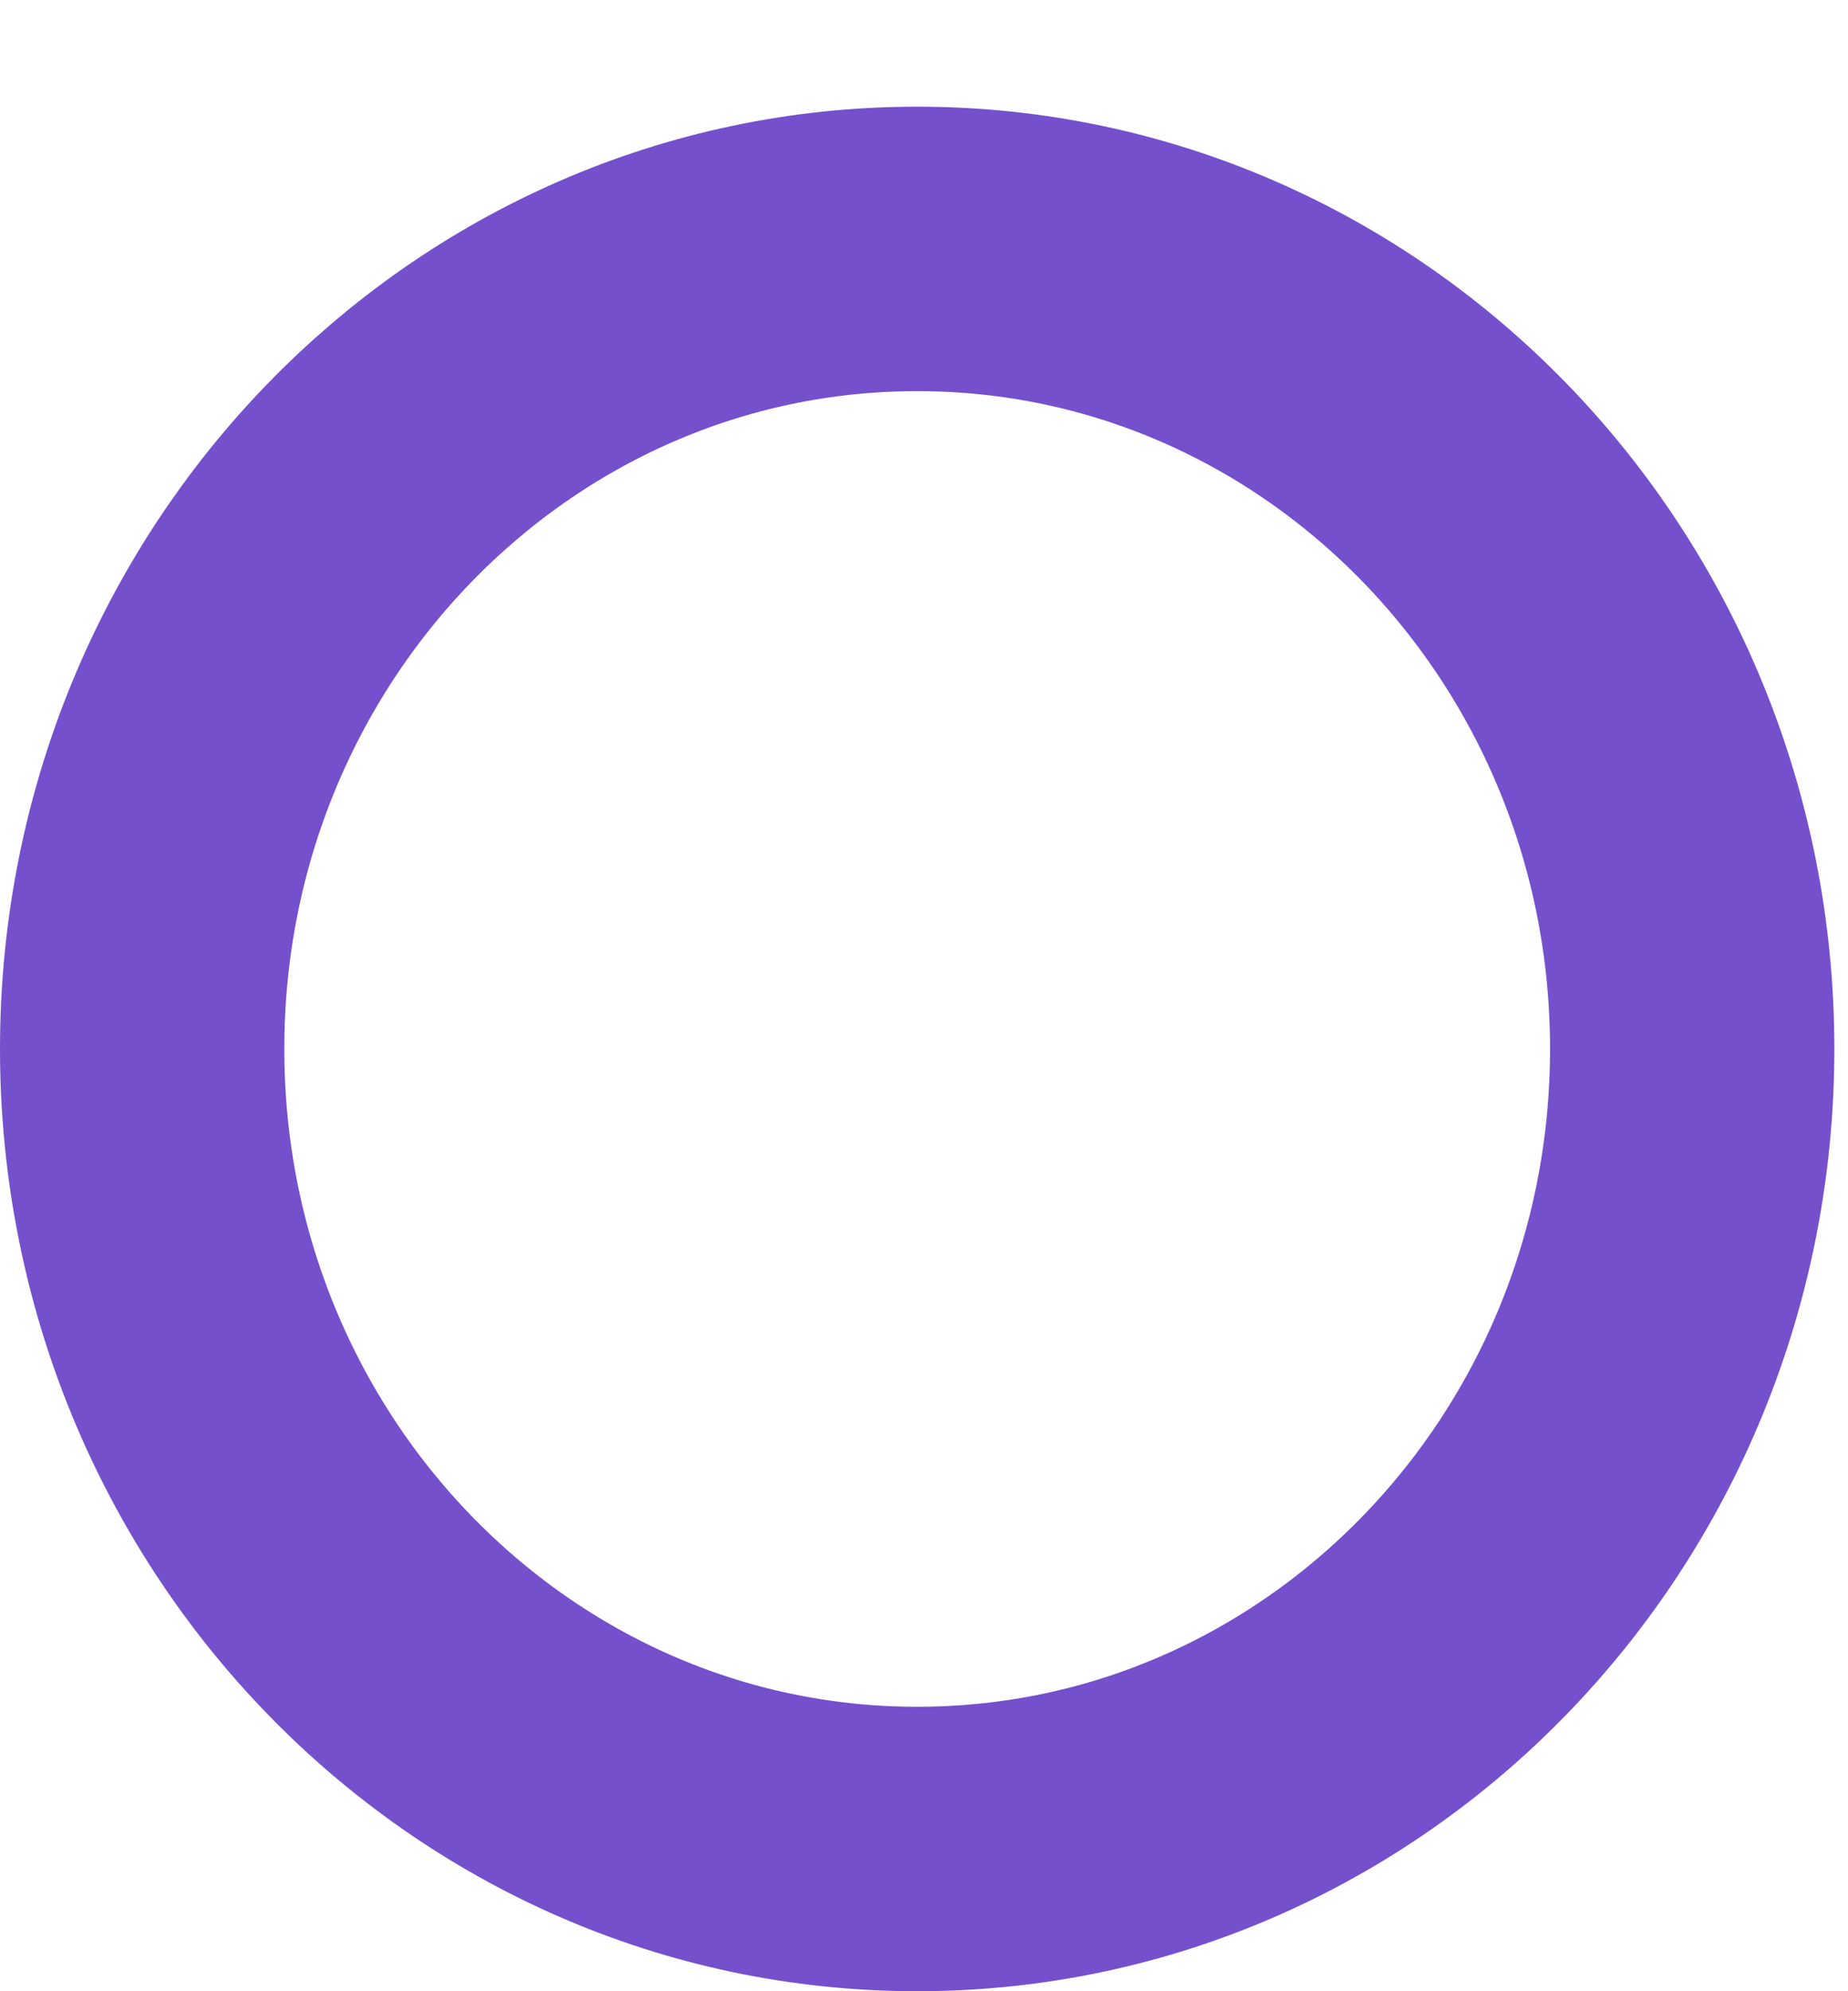 <svg width="13" height="14" viewBox="0 0 13 14" fill="none" xmlns="http://www.w3.org/2000/svg">
<path d="M6.452 13C9.463 13 11.904 10.482 11.904 7.375C11.904 4.268 9.463 1.75 6.452 1.75C3.441 1.75 1 4.268 1 7.375C1 10.482 3.441 13 6.452 13Z" stroke="#7550CC" stroke-width="2" stroke-linecap="round" stroke-linejoin="round"/>
</svg>
